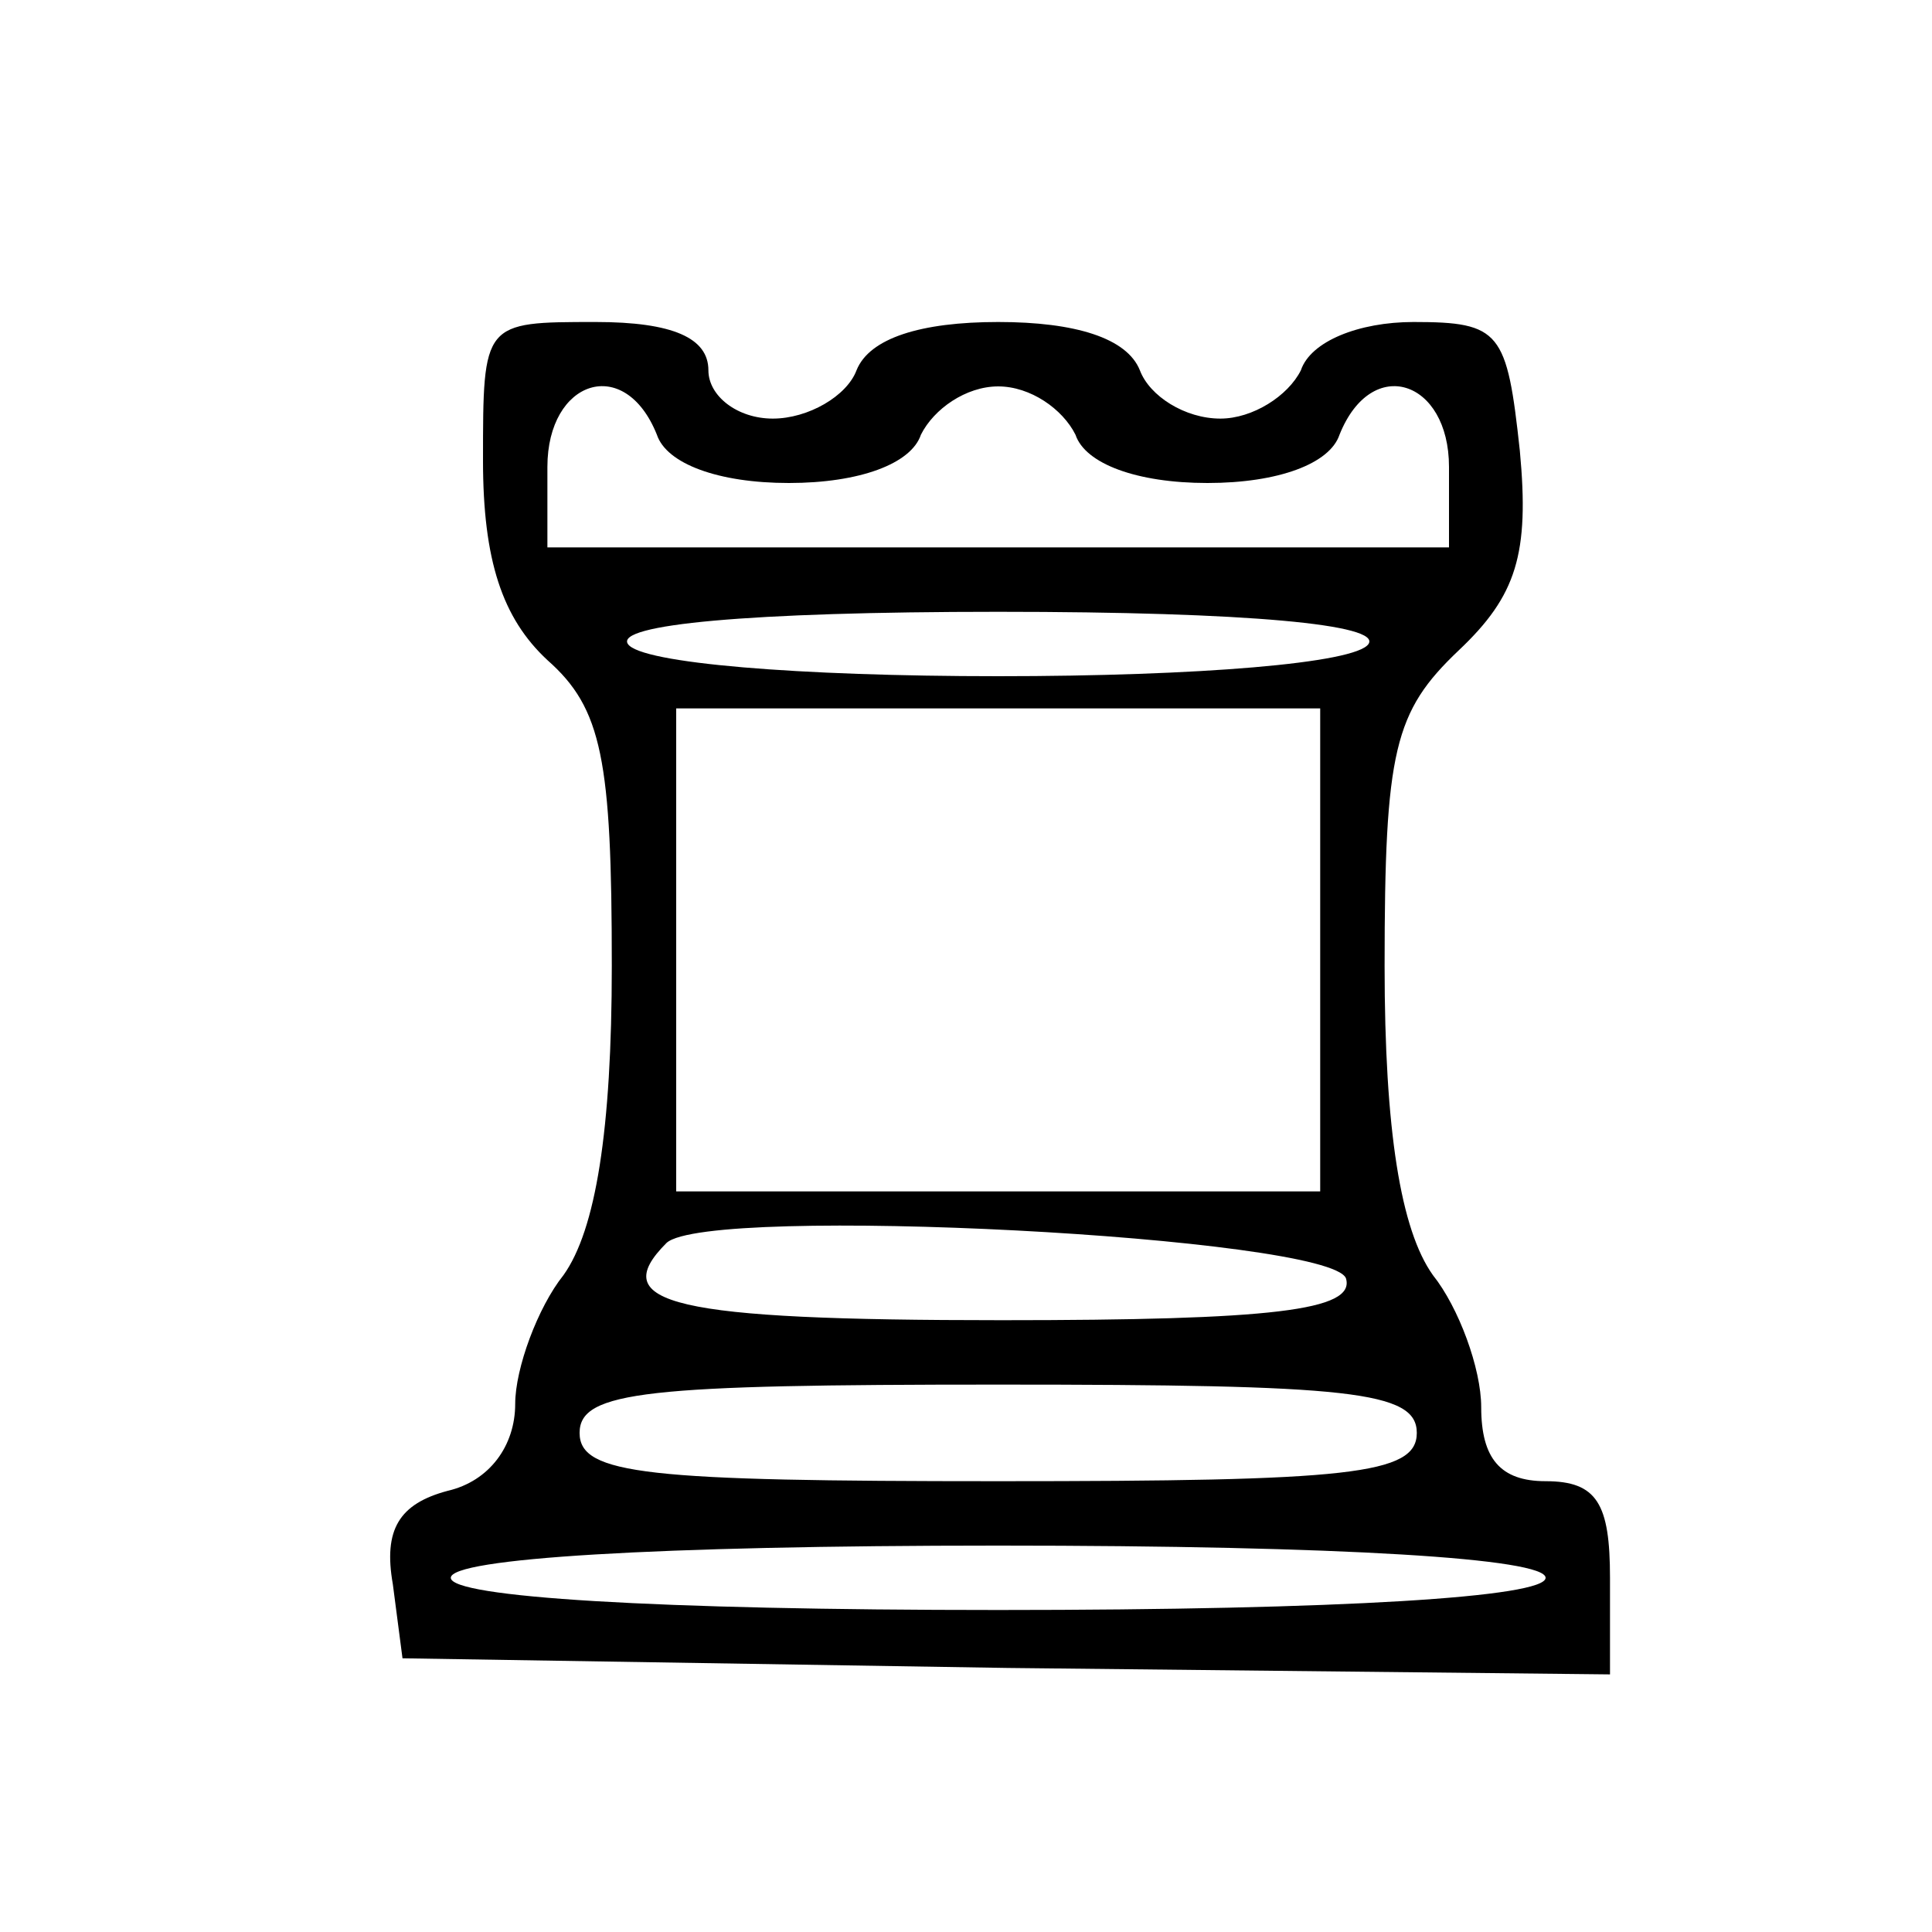 <?xml version="1.0" standalone="no"?>
<!DOCTYPE svg PUBLIC "-//W3C//DTD SVG 20010904//EN"
 "http://www.w3.org/TR/2001/REC-SVG-20010904/DTD/svg10.dtd">
<svg version="1.0" xmlns="http://www.w3.org/2000/svg"
 width="60pt" height="60pt" viewBox="0 0 60 60"
 preserveAspectRatio="xMidYMid meet">

<g transform="translate(0,60) scale(0.1,-0.1)"
fill="#000000" stroke="none">
<path d="M150 457 c0 -31 6 -49 20 -62 17 -15 20 -31 20 -95 0 -51 -5 -82 -15
-96 -8 -10 -15 -29 -15 -40 0 -13 -8 -24 -21 -27 -15 -4 -20 -12 -17 -29 l3
-23 188 -3 187 -2 0 30 c0 23 -4 30 -20 30 -14 0 -20 7 -20 23 0 12 -7 31 -15
41 -10 14 -15 45 -15 96 0 67 3 79 23 98 18 17 22 30 19 62 -4 37 -6 40 -33
40 -17 0 -32 -6 -35 -15 -4 -8 -15 -15 -25 -15 -11 0 -22 7 -25 15 -4 10 -20
15 -44 15 -24 0 -40 -5 -44 -15 -3 -8 -15 -15 -26 -15 -11 0 -20 7 -20 15 0
10 -11 15 -35 15 -35 0 -35 0 -35 -43z m54 8 c3 -9 19 -15 41 -15 22 0 38 6
41 15 4 8 14 15 24 15 10 0 20 -7 24 -15 3 -9 19 -15 41 -15 22 0 38 6 41 15
10 25 34 17 34 -10 l0 -25 -140 0 -140 0 0 25 c0 27 24 35 34 10z m221 -65
c-4 -6 -53 -10 -115 -10 -62 0 -111 4 -115 10 -4 6 37 10 115 10 78 0 119 -4
115 -10z m-15 -95 l0 -75 -100 0 -100 0 0 75 0 75 100 0 100 0 0 -75z m8 -102
c3 -10 -23 -13 -107 -13 -102 0 -123 5 -104 24 13 12 206 2 211 -11z m22 -48
c0 -13 -21 -15 -130 -15 -109 0 -130 2 -130 15 0 13 21 15 130 15 109 0 130
-2 130 -15z m40 -45 c0 -6 -63 -10 -170 -10 -107 0 -170 4 -170 10 0 6 63 10
170 10 107 0 170 -4 170 -10z"/>
</g>
</svg>
